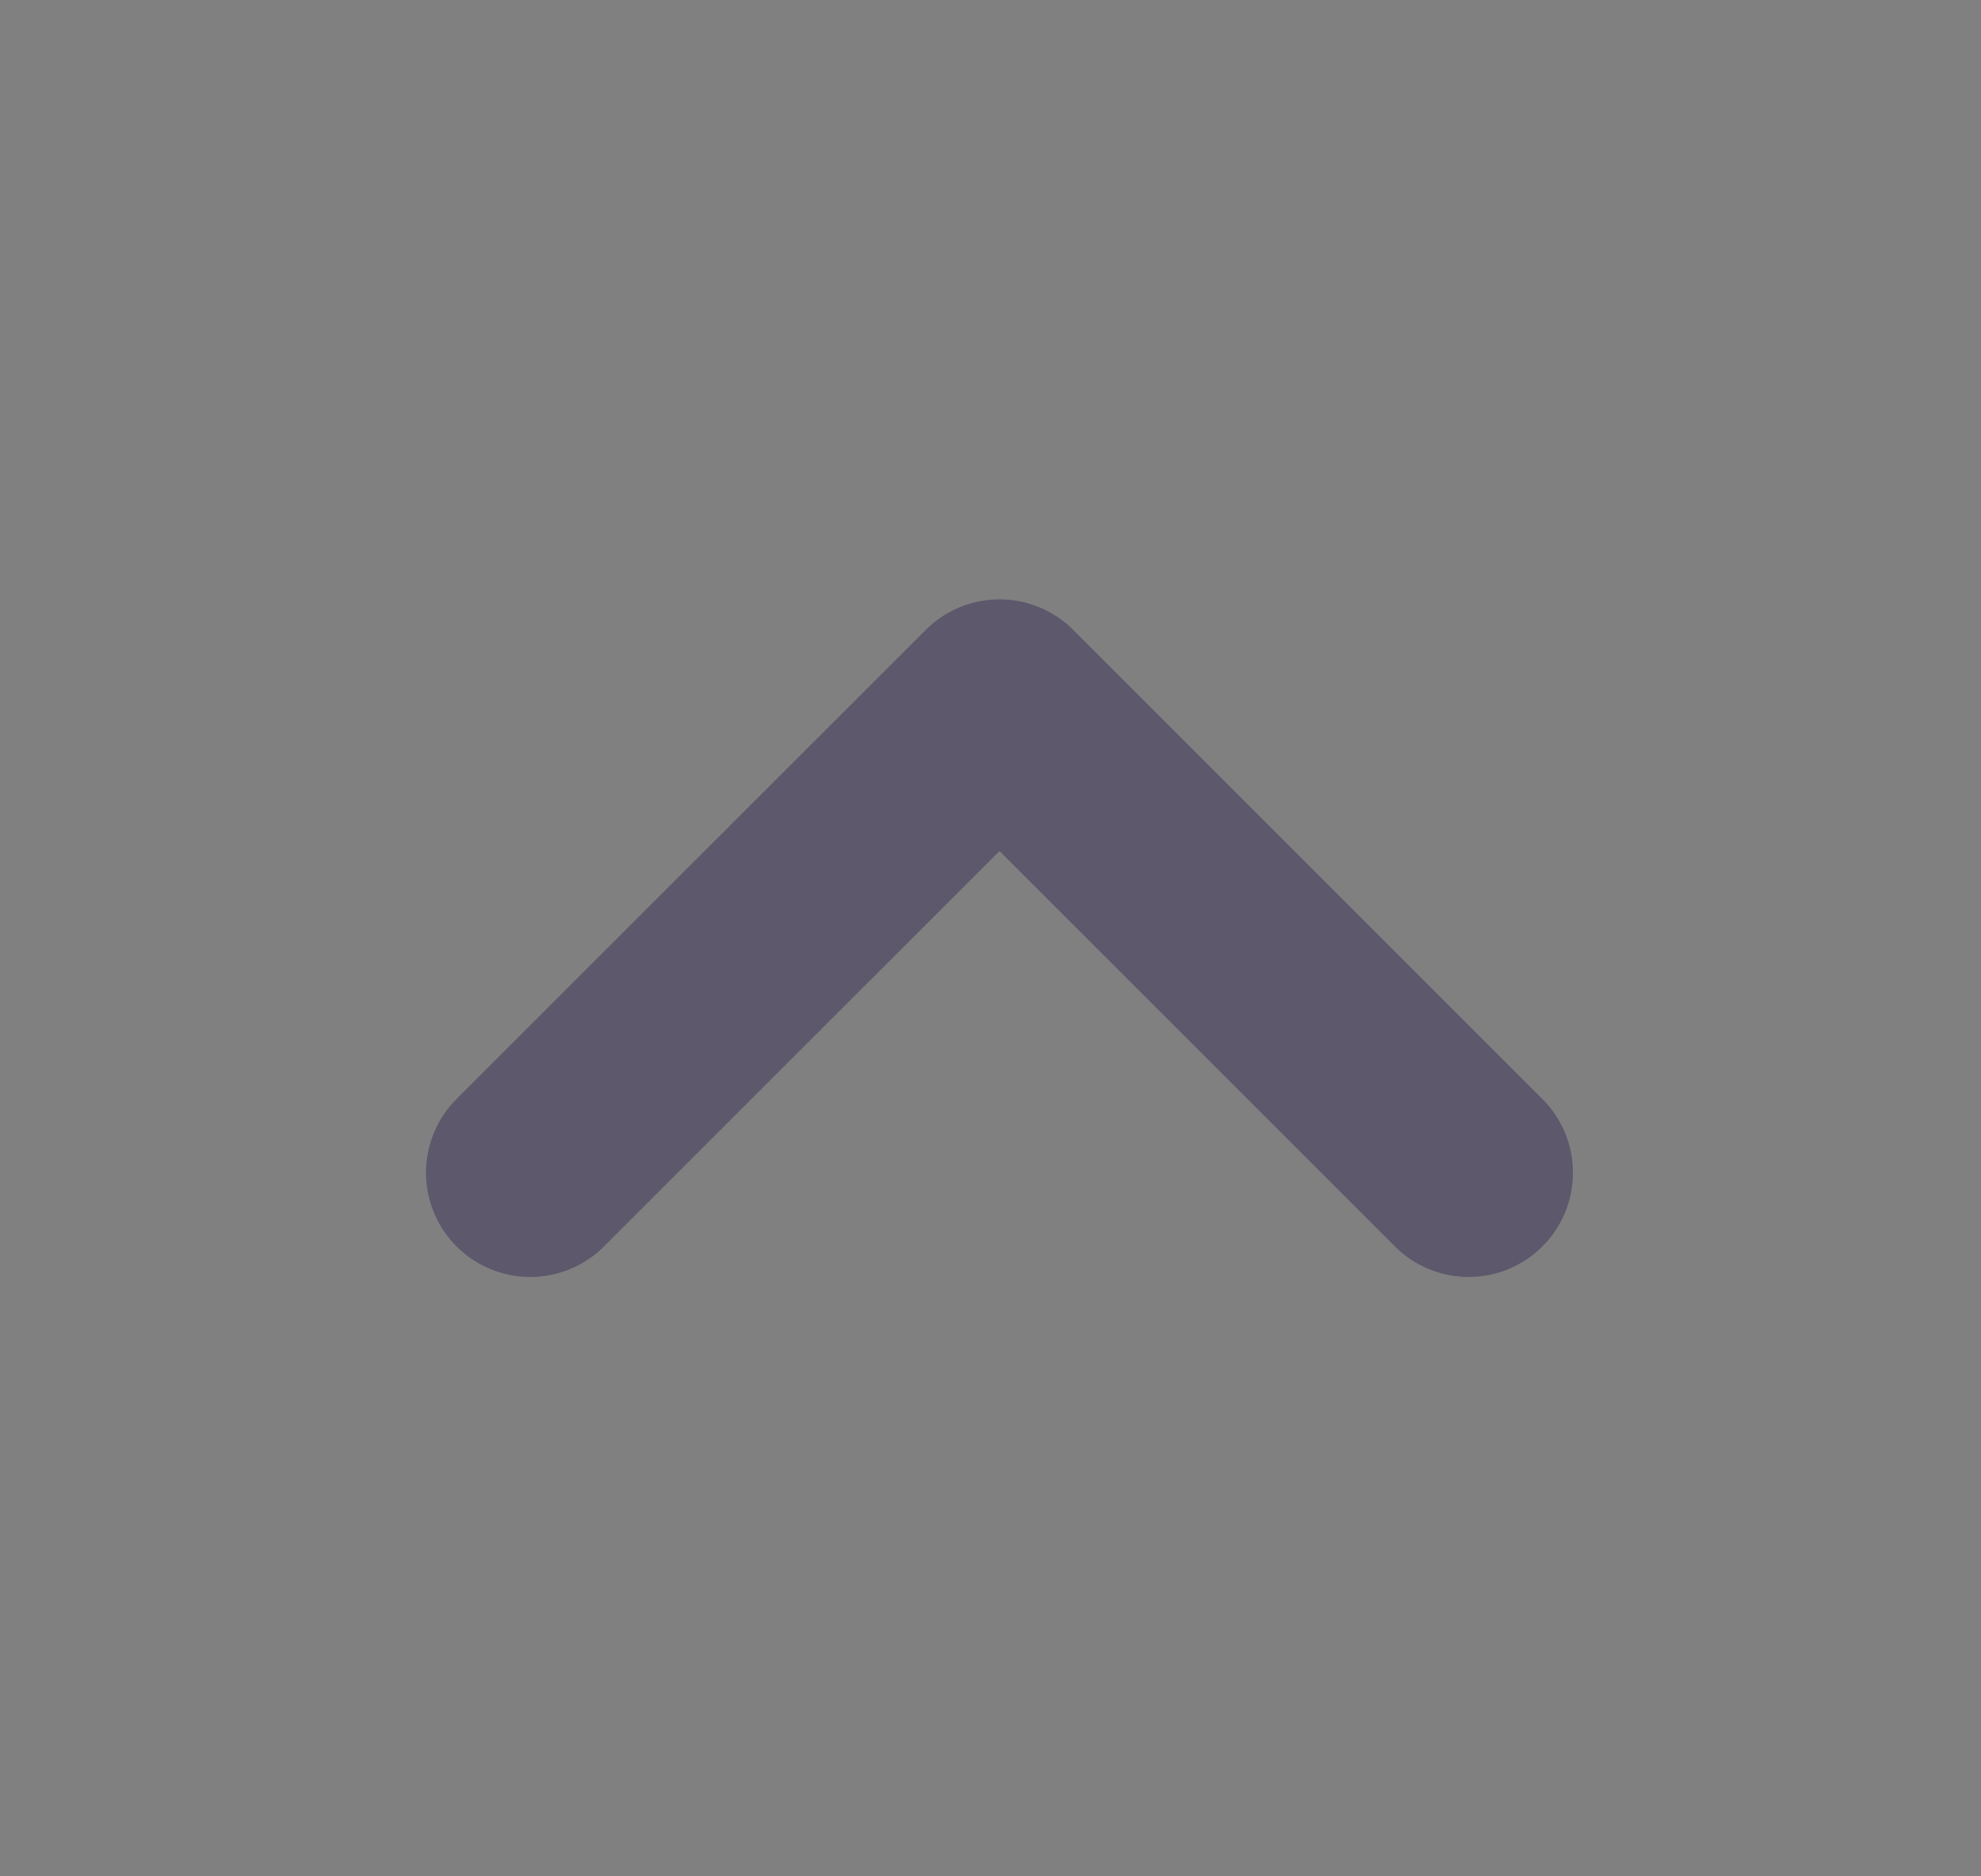 <svg width="19" height="18" viewBox="0 0 19 18" fill="none" xmlns="http://www.w3.org/2000/svg">
<rect x="0" y="0" width="19" height="18" fill="#808080" stroke="none"/>
<path d="M14.086 11.25L9.586 6.75L5.086 11.25" stroke="#4B465C" stroke-width="2" stroke-linecap="round" stroke-linejoin="round"/>
<path d="M14.086 11.25L9.586 6.75L5.086 11.25" stroke="white" stroke-opacity="0.1" stroke-width="2" stroke-linecap="round" stroke-linejoin="round"/>
</svg>
